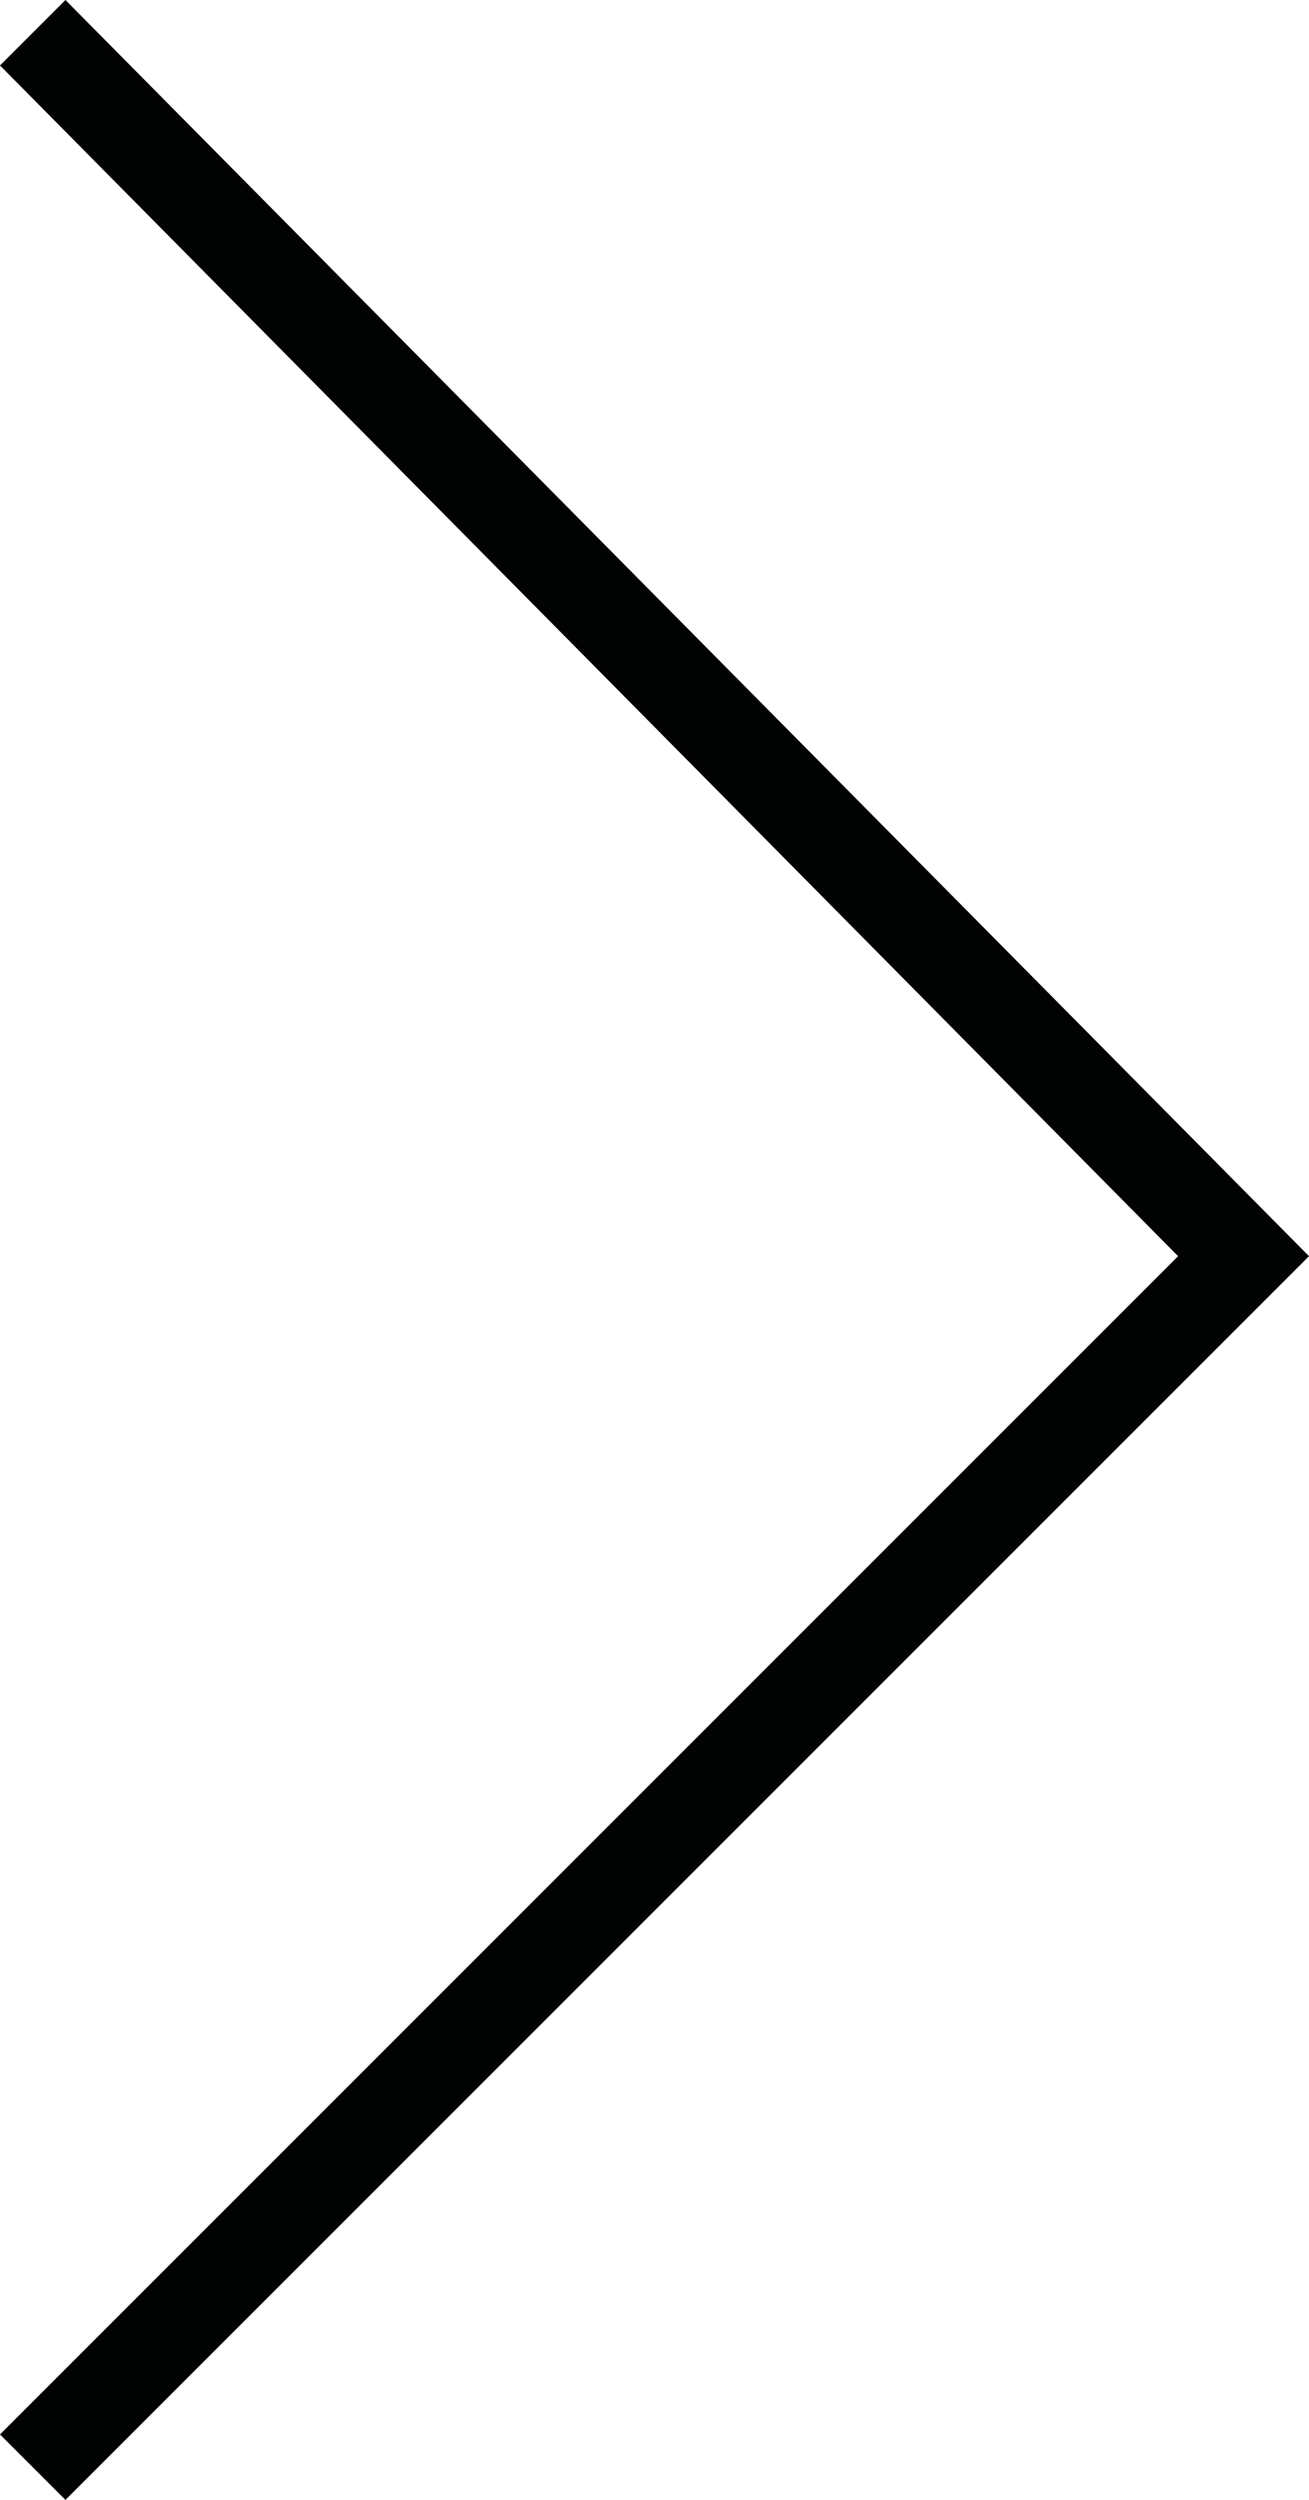<?xml version="1.0" encoding="utf-8"?>
<!-- Generator: Adobe Illustrator 23.0.4, SVG Export Plug-In . SVG Version: 6.00 Build 0)  -->
<svg version="1.1" id="Capa_1" xmlns="http://www.w3.org/2000/svg" xmlns:xlink="http://www.w3.org/1999/xlink" x="0px" y="0px"
	 viewBox="0 0 42 80.2" style="enable-background:new 0 0 42 80.2;" xml:space="preserve">
<style type="text/css">
	.st0{fill:#010202;}
</style>
<g>
	<polygon class="st0" points="2.1,80.2 0,78.1 37.8,40.3 0,2.1 2.1,0 42,40.3 	"/>
</g>
</svg>
